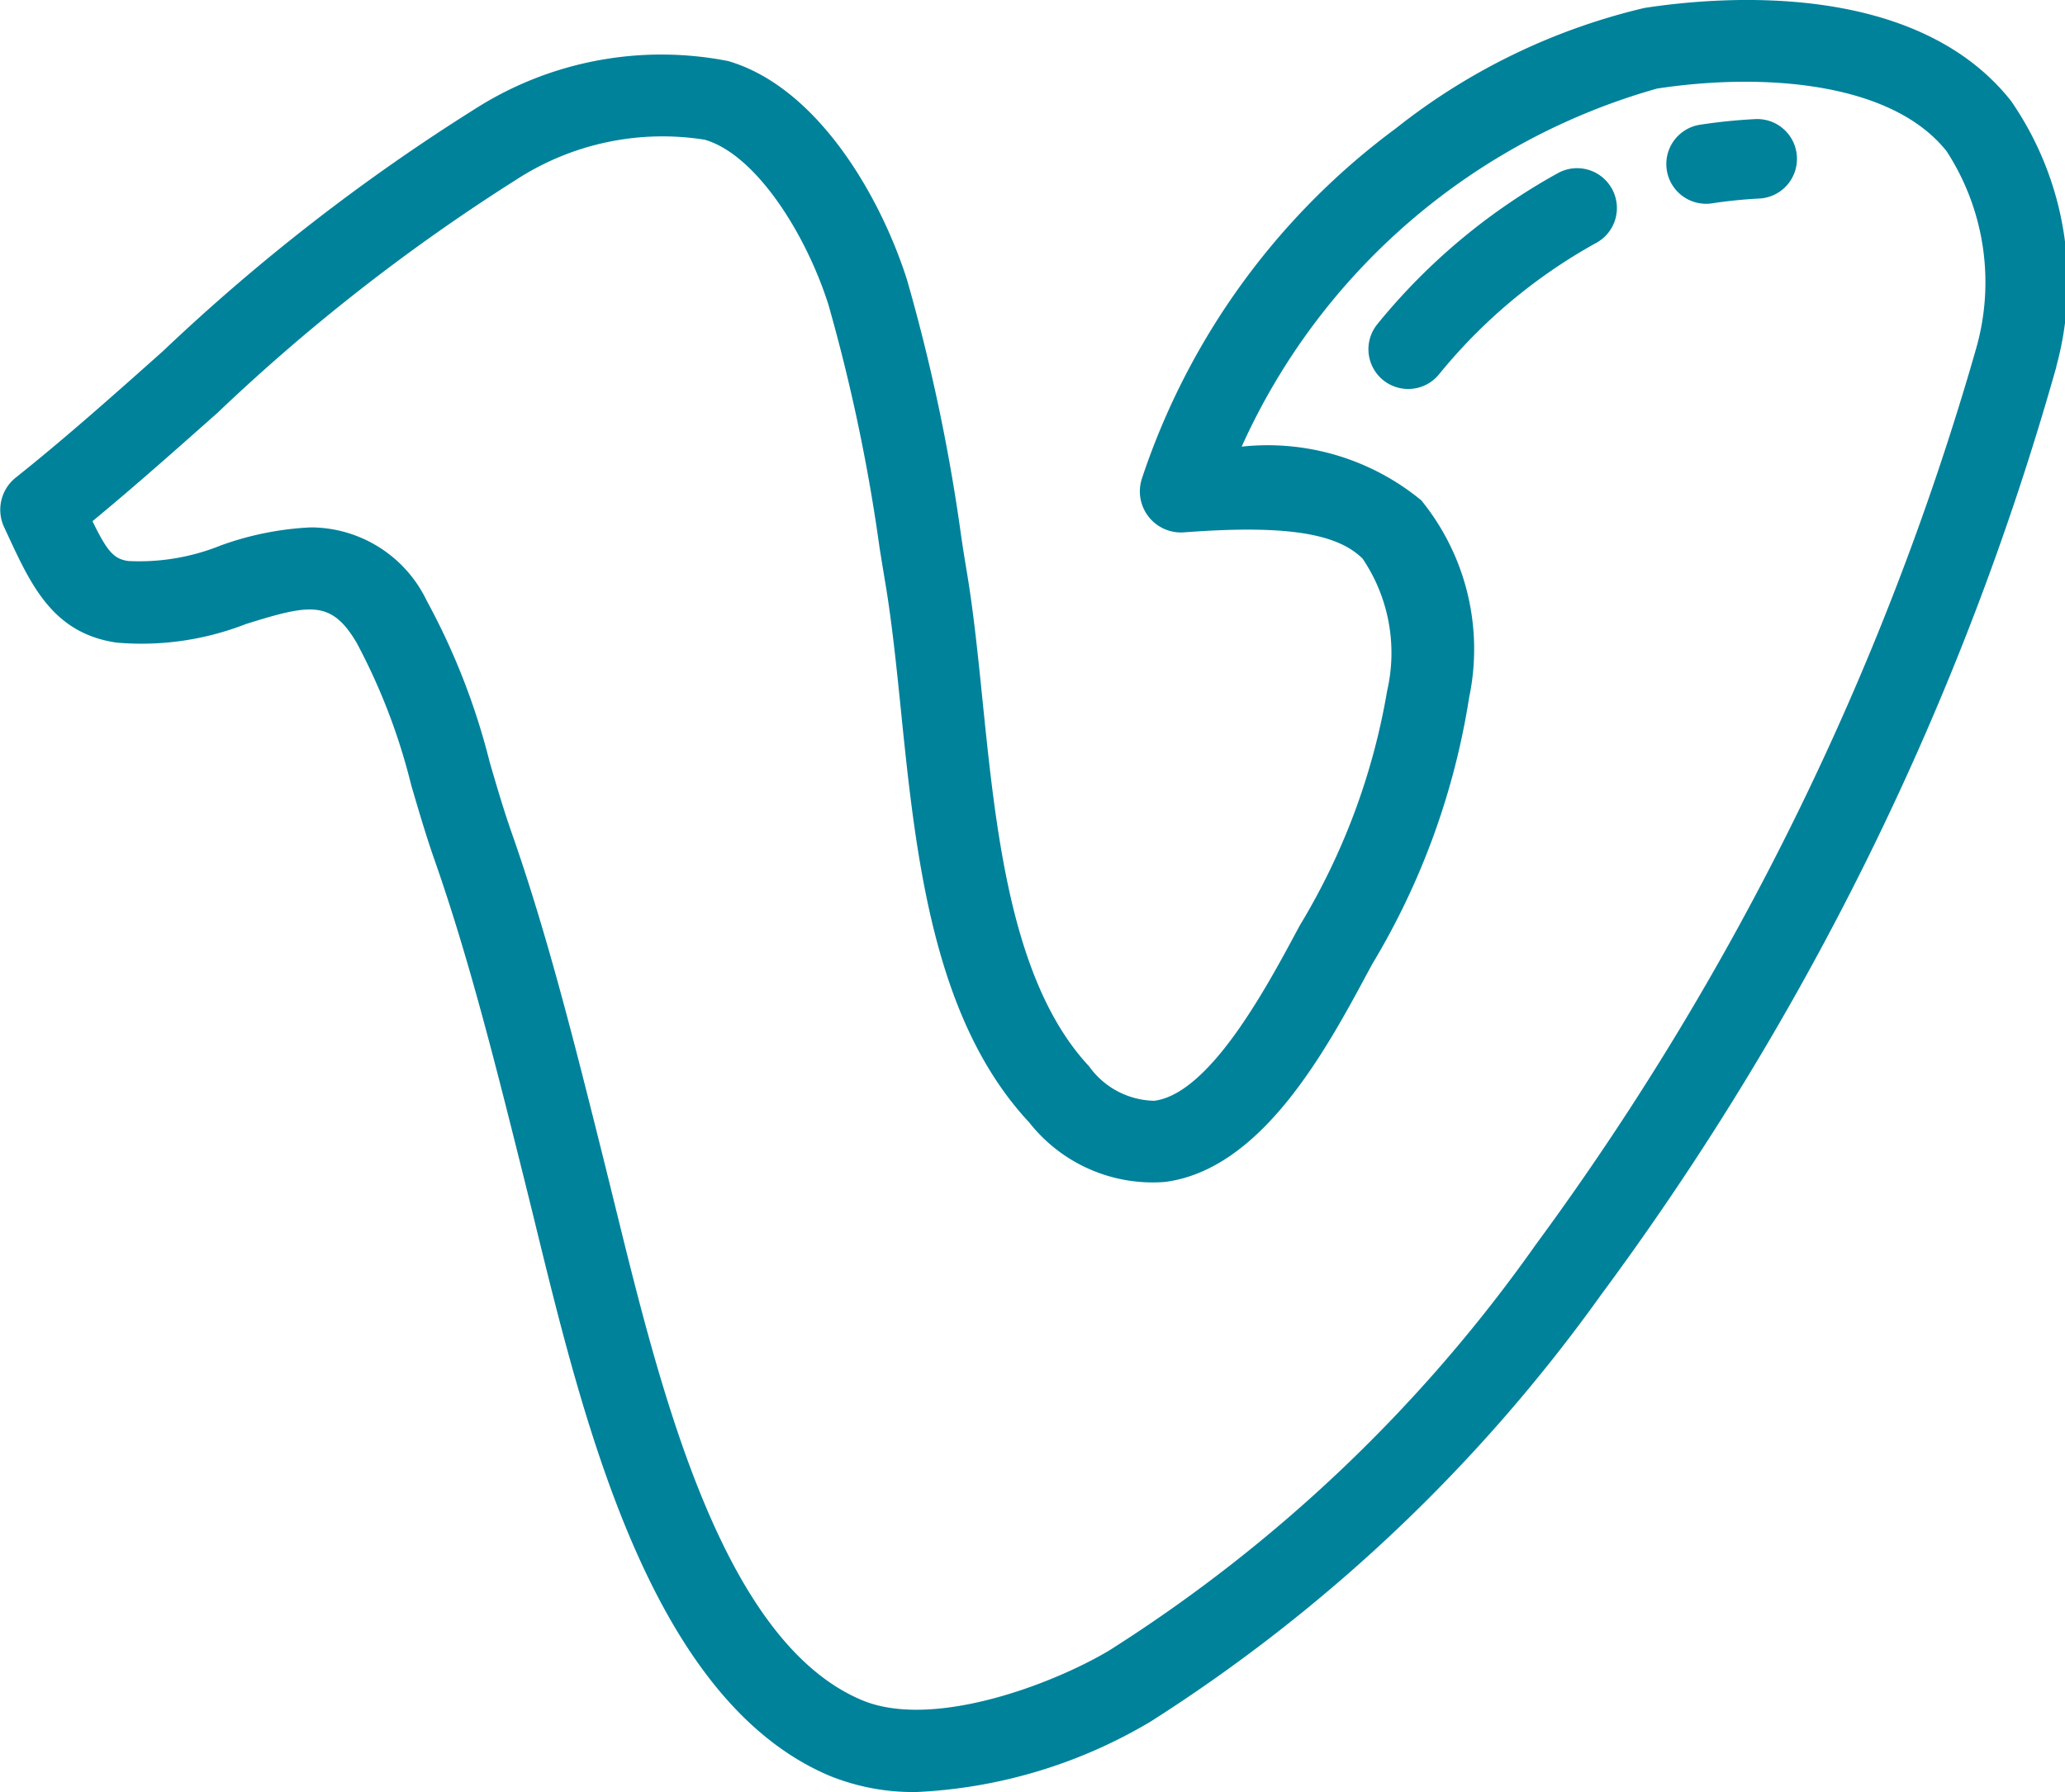 <svg xmlns="http://www.w3.org/2000/svg" width="34.562" height="30" viewBox="0 0 34.562 30">
  <g id="icon" transform="translate(0.001 -33.788)">
    <path id="Caminho_321" data-name="Caminho 321" d="M33.658,35.478c-1.589-2.01-4.821-1.759-6.136-1.557a10.607,10.607,0,0,0-4.159,2.015A11.987,11.987,0,0,0,19.111,41.8a.688.688,0,0,0,.707.9c1.663-.126,2.557.006,2.989.443a2.821,2.821,0,0,1,.409,2.208,11.187,11.187,0,0,1-1.463,3.931l-.058.108c-.508.946-1.453,2.706-2.376,2.826a1.371,1.371,0,0,1-1.092-.577c-1.3-1.392-1.558-3.911-1.784-6.133-.077-.757-.15-1.471-.259-2.124-.034-.205-.069-.418-.1-.635a30.778,30.778,0,0,0-.905-4.277c-.452-1.417-1.508-3.226-2.993-3.66a5.8,5.8,0,0,0-4.247.808,33.246,33.246,0,0,0-5.213,4.049c-.8.712-1.625,1.449-2.463,2.116a.689.689,0,0,0-.195.83l.066.142c.391.842.76,1.638,1.817,1.791a4.8,4.8,0,0,0,2.163-.311c1.07-.334,1.428-.405,1.851.308a10.244,10.244,0,0,1,.917,2.391c.118.4.239.819.385,1.237.578,1.645,1.03,3.451,1.507,5.362l.017.069c.058.234.118.475.178.723.82,3.348,1.944,7.933,4.914,9.191a3.727,3.727,0,0,0,1.462.272,8.413,8.413,0,0,0,3.913-1.18,27.253,27.253,0,0,0,7.541-7.148l.007-.009a47.965,47.965,0,0,0,7.609-15.518v-.008A5.34,5.34,0,0,0,33.658,35.478Zm-.6,4.2A47.276,47.276,0,0,1,25.7,54.629a25.278,25.278,0,0,1-7.145,6.795c-.98.581-2.969,1.319-4.135.824C12.083,61.26,11.054,57.062,10.3,54q-.092-.375-.18-.729l-.017-.069c-.486-1.943-.945-3.779-1.544-5.484-.134-.383-.25-.781-.363-1.167a11.454,11.454,0,0,0-1.054-2.705A2.158,2.158,0,0,0,5.2,42.617a5.13,5.13,0,0,0-1.5.3,3.654,3.654,0,0,1-1.553.263c-.232-.034-.345-.139-.6-.667.718-.592,1.417-1.215,2.1-1.821A32.193,32.193,0,0,1,8.633,36.8a4.5,4.5,0,0,1,3.162-.673c.86.251,1.692,1.577,2.068,2.757a29.765,29.765,0,0,1,.858,4.079q.053.329.105.641c.1.61.173,1.3.248,2.037.248,2.439.53,5.2,2.148,6.934a2.63,2.63,0,0,0,2.275,1c1.624-.211,2.7-2.214,3.411-3.54l.058-.107a12.351,12.351,0,0,0,1.622-4.463,3.948,3.948,0,0,0-.8-3.3,4.046,4.046,0,0,0-3.007-.9,10.862,10.862,0,0,1,6.951-5.994c1.733-.265,3.916-.129,4.849,1.051A4.03,4.03,0,0,1,33.057,39.679Z" transform="translate(0 0)" fill="#00829b"/>
    <path id="Caminho_322" data-name="Caminho 322" d="M341.7,77.265a.665.665,0,0,0-.9-.26,10.34,10.34,0,0,0-3.027,2.533.665.665,0,1,0,1.038.833,9,9,0,0,1,2.634-2.2A.665.665,0,0,0,341.7,77.265Z" transform="translate(-314.724 -40.32)" fill="#00829b"/>
    <path id="Caminho_323" data-name="Caminho 323" d="M411.939,64.967a.665.665,0,0,0-.7-.631,9.173,9.173,0,0,0-.92.094.665.665,0,1,0,.2,1.316,7.831,7.831,0,0,1,.786-.08A.665.665,0,0,0,411.939,64.967Z" transform="translate(-381.865 -28.554)" fill="#00829b"/>
  </g>
</svg>
